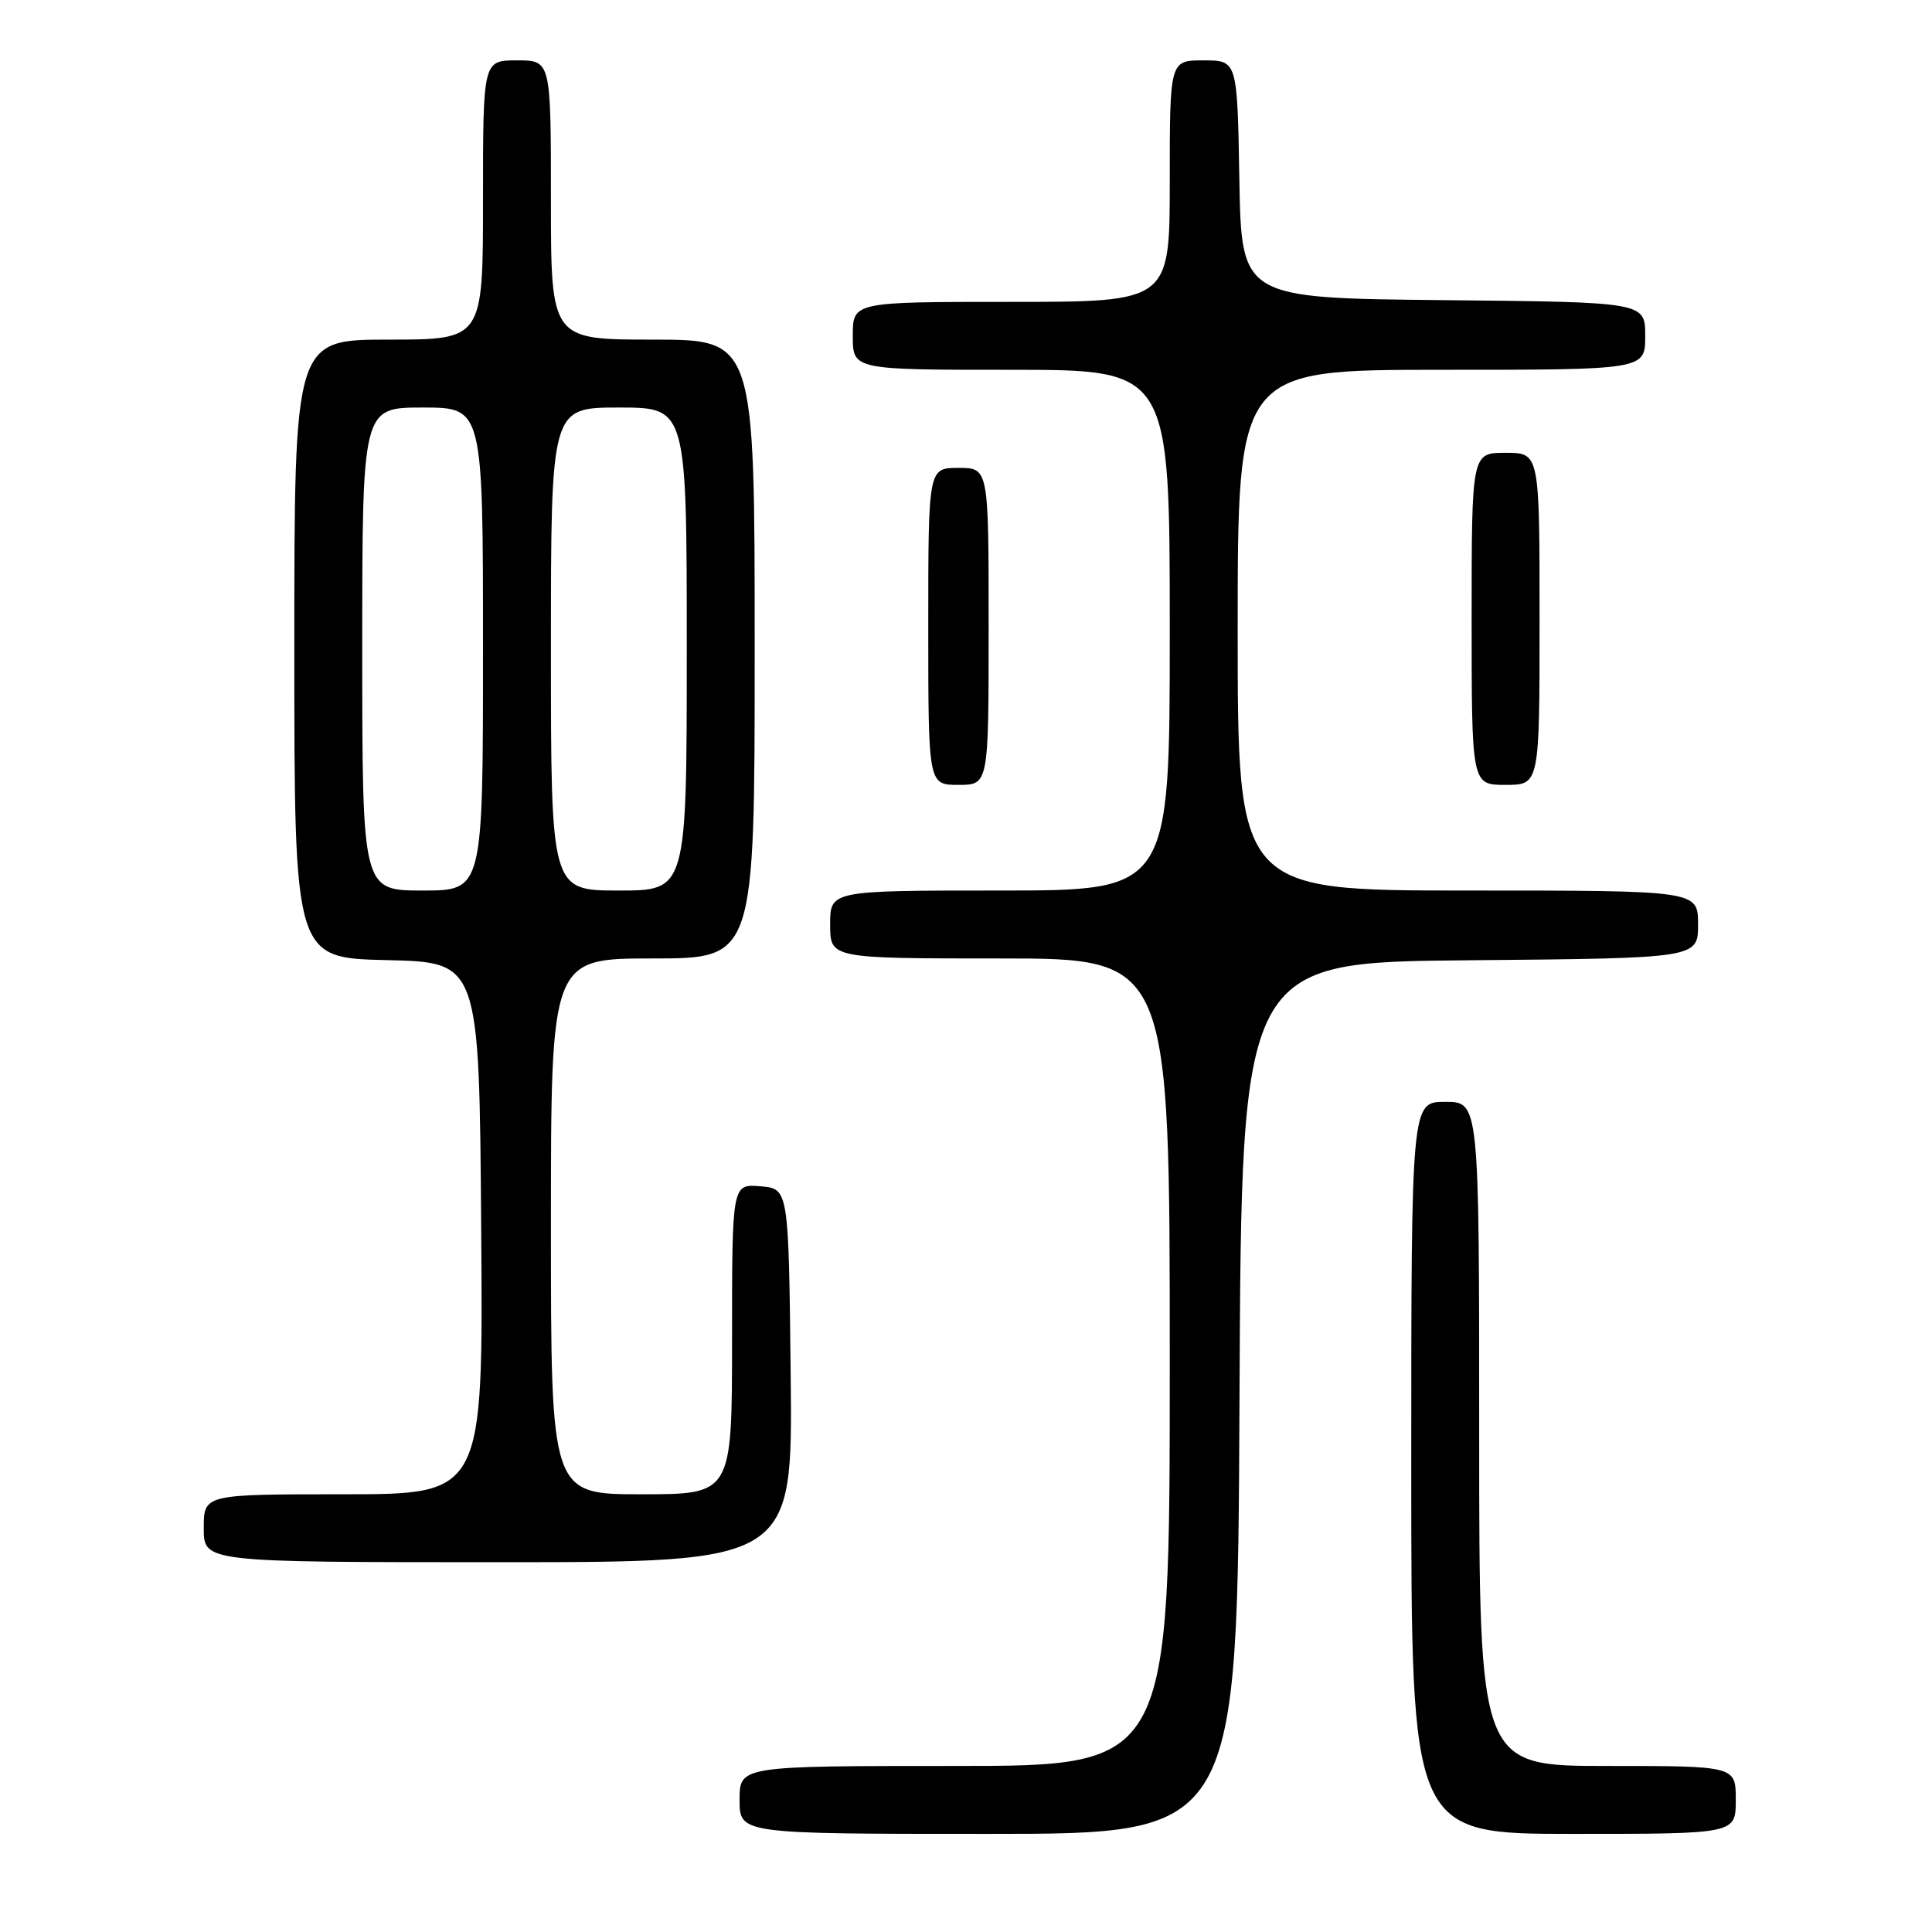 <?xml version="1.0" encoding="UTF-8" standalone="no"?>
<!DOCTYPE svg PUBLIC "-//W3C//DTD SVG 1.1//EN" "http://www.w3.org/Graphics/SVG/1.1/DTD/svg11.dtd" >
<svg xmlns="http://www.w3.org/2000/svg" xmlns:xlink="http://www.w3.org/1999/xlink" version="1.1" viewBox="0 0 256 256">
 <g >
 <path fill="currentColor"
d=" M 164.24 185.25 C 164.50 127.50 164.50 127.50 194.75 127.24 C 225.00 126.97 225.00 126.97 225.00 122.49 C 225.00 118.00 225.00 118.00 194.50 118.00 C 164.00 118.00 164.00 118.00 164.00 83.50 C 164.00 49.00 164.00 49.00 191.00 49.00 C 218.00 49.00 218.00 49.00 218.00 44.52 C 218.00 40.03 218.00 40.03 191.25 39.77 C 164.50 39.50 164.50 39.50 164.22 23.75 C 163.95 8.00 163.95 8.00 159.47 8.00 C 155.00 8.00 155.00 8.00 155.00 24.00 C 155.00 40.00 155.00 40.00 134.00 40.00 C 113.00 40.00 113.00 40.00 113.00 44.50 C 113.00 49.00 113.00 49.00 134.00 49.00 C 155.00 49.00 155.00 49.00 155.00 83.50 C 155.00 118.00 155.00 118.00 132.50 118.00 C 110.00 118.00 110.00 118.00 110.00 122.50 C 110.00 127.00 110.00 127.00 132.50 127.00 C 155.00 127.00 155.00 127.00 155.00 180.50 C 155.00 234.00 155.00 234.00 126.50 234.00 C 98.00 234.00 98.00 234.00 98.00 238.50 C 98.00 243.00 98.00 243.00 130.99 243.00 C 163.98 243.00 163.98 243.00 164.24 185.25 Z  M 230.00 238.50 C 230.00 234.00 230.00 234.00 213.00 234.00 C 196.00 234.00 196.00 234.00 196.00 190.00 C 196.00 146.00 196.00 146.00 191.50 146.00 C 187.00 146.00 187.00 146.00 187.00 194.50 C 187.00 243.00 187.00 243.00 208.50 243.00 C 230.00 243.00 230.00 243.00 230.00 238.50 Z  M 104.77 182.25 C 104.50 157.50 104.50 157.50 100.75 157.19 C 97.00 156.88 97.00 156.88 97.00 177.44 C 97.00 198.00 97.00 198.00 85.00 198.00 C 73.00 198.00 73.00 198.00 73.00 162.50 C 73.00 127.00 73.00 127.00 86.50 127.00 C 100.00 127.00 100.00 127.00 100.00 86.00 C 100.00 45.00 100.00 45.00 86.50 45.00 C 73.00 45.00 73.00 45.00 73.00 26.50 C 73.00 8.00 73.00 8.00 68.50 8.00 C 64.00 8.00 64.00 8.00 64.00 26.50 C 64.00 45.00 64.00 45.00 51.50 45.00 C 39.00 45.00 39.00 45.00 39.00 85.97 C 39.00 126.94 39.00 126.94 51.25 127.22 C 63.50 127.50 63.50 127.50 63.76 162.75 C 64.03 198.00 64.03 198.00 45.51 198.00 C 27.00 198.00 27.00 198.00 27.00 202.50 C 27.00 207.00 27.00 207.00 66.02 207.00 C 105.03 207.00 105.03 207.00 104.77 182.25 Z  M 131.00 83.00 C 131.00 62.00 131.00 62.00 127.00 62.00 C 123.00 62.00 123.00 62.00 123.00 83.00 C 123.00 104.00 123.00 104.00 127.00 104.00 C 131.00 104.00 131.00 104.00 131.00 83.00 Z  M 204.00 82.00 C 204.00 60.00 204.00 60.00 199.50 60.00 C 195.00 60.00 195.00 60.00 195.00 82.00 C 195.00 104.00 195.00 104.00 199.50 104.00 C 204.00 104.00 204.00 104.00 204.00 82.00 Z  M 48.00 86.00 C 48.00 54.00 48.00 54.00 56.00 54.00 C 64.00 54.00 64.00 54.00 64.00 86.00 C 64.00 118.00 64.00 118.00 56.00 118.00 C 48.00 118.00 48.00 118.00 48.00 86.00 Z  M 73.00 86.00 C 73.00 54.00 73.00 54.00 82.00 54.00 C 91.00 54.00 91.00 54.00 91.00 86.00 C 91.00 118.00 91.00 118.00 82.00 118.00 C 73.00 118.00 73.00 118.00 73.00 86.00 Z "/>
</g>
</svg>